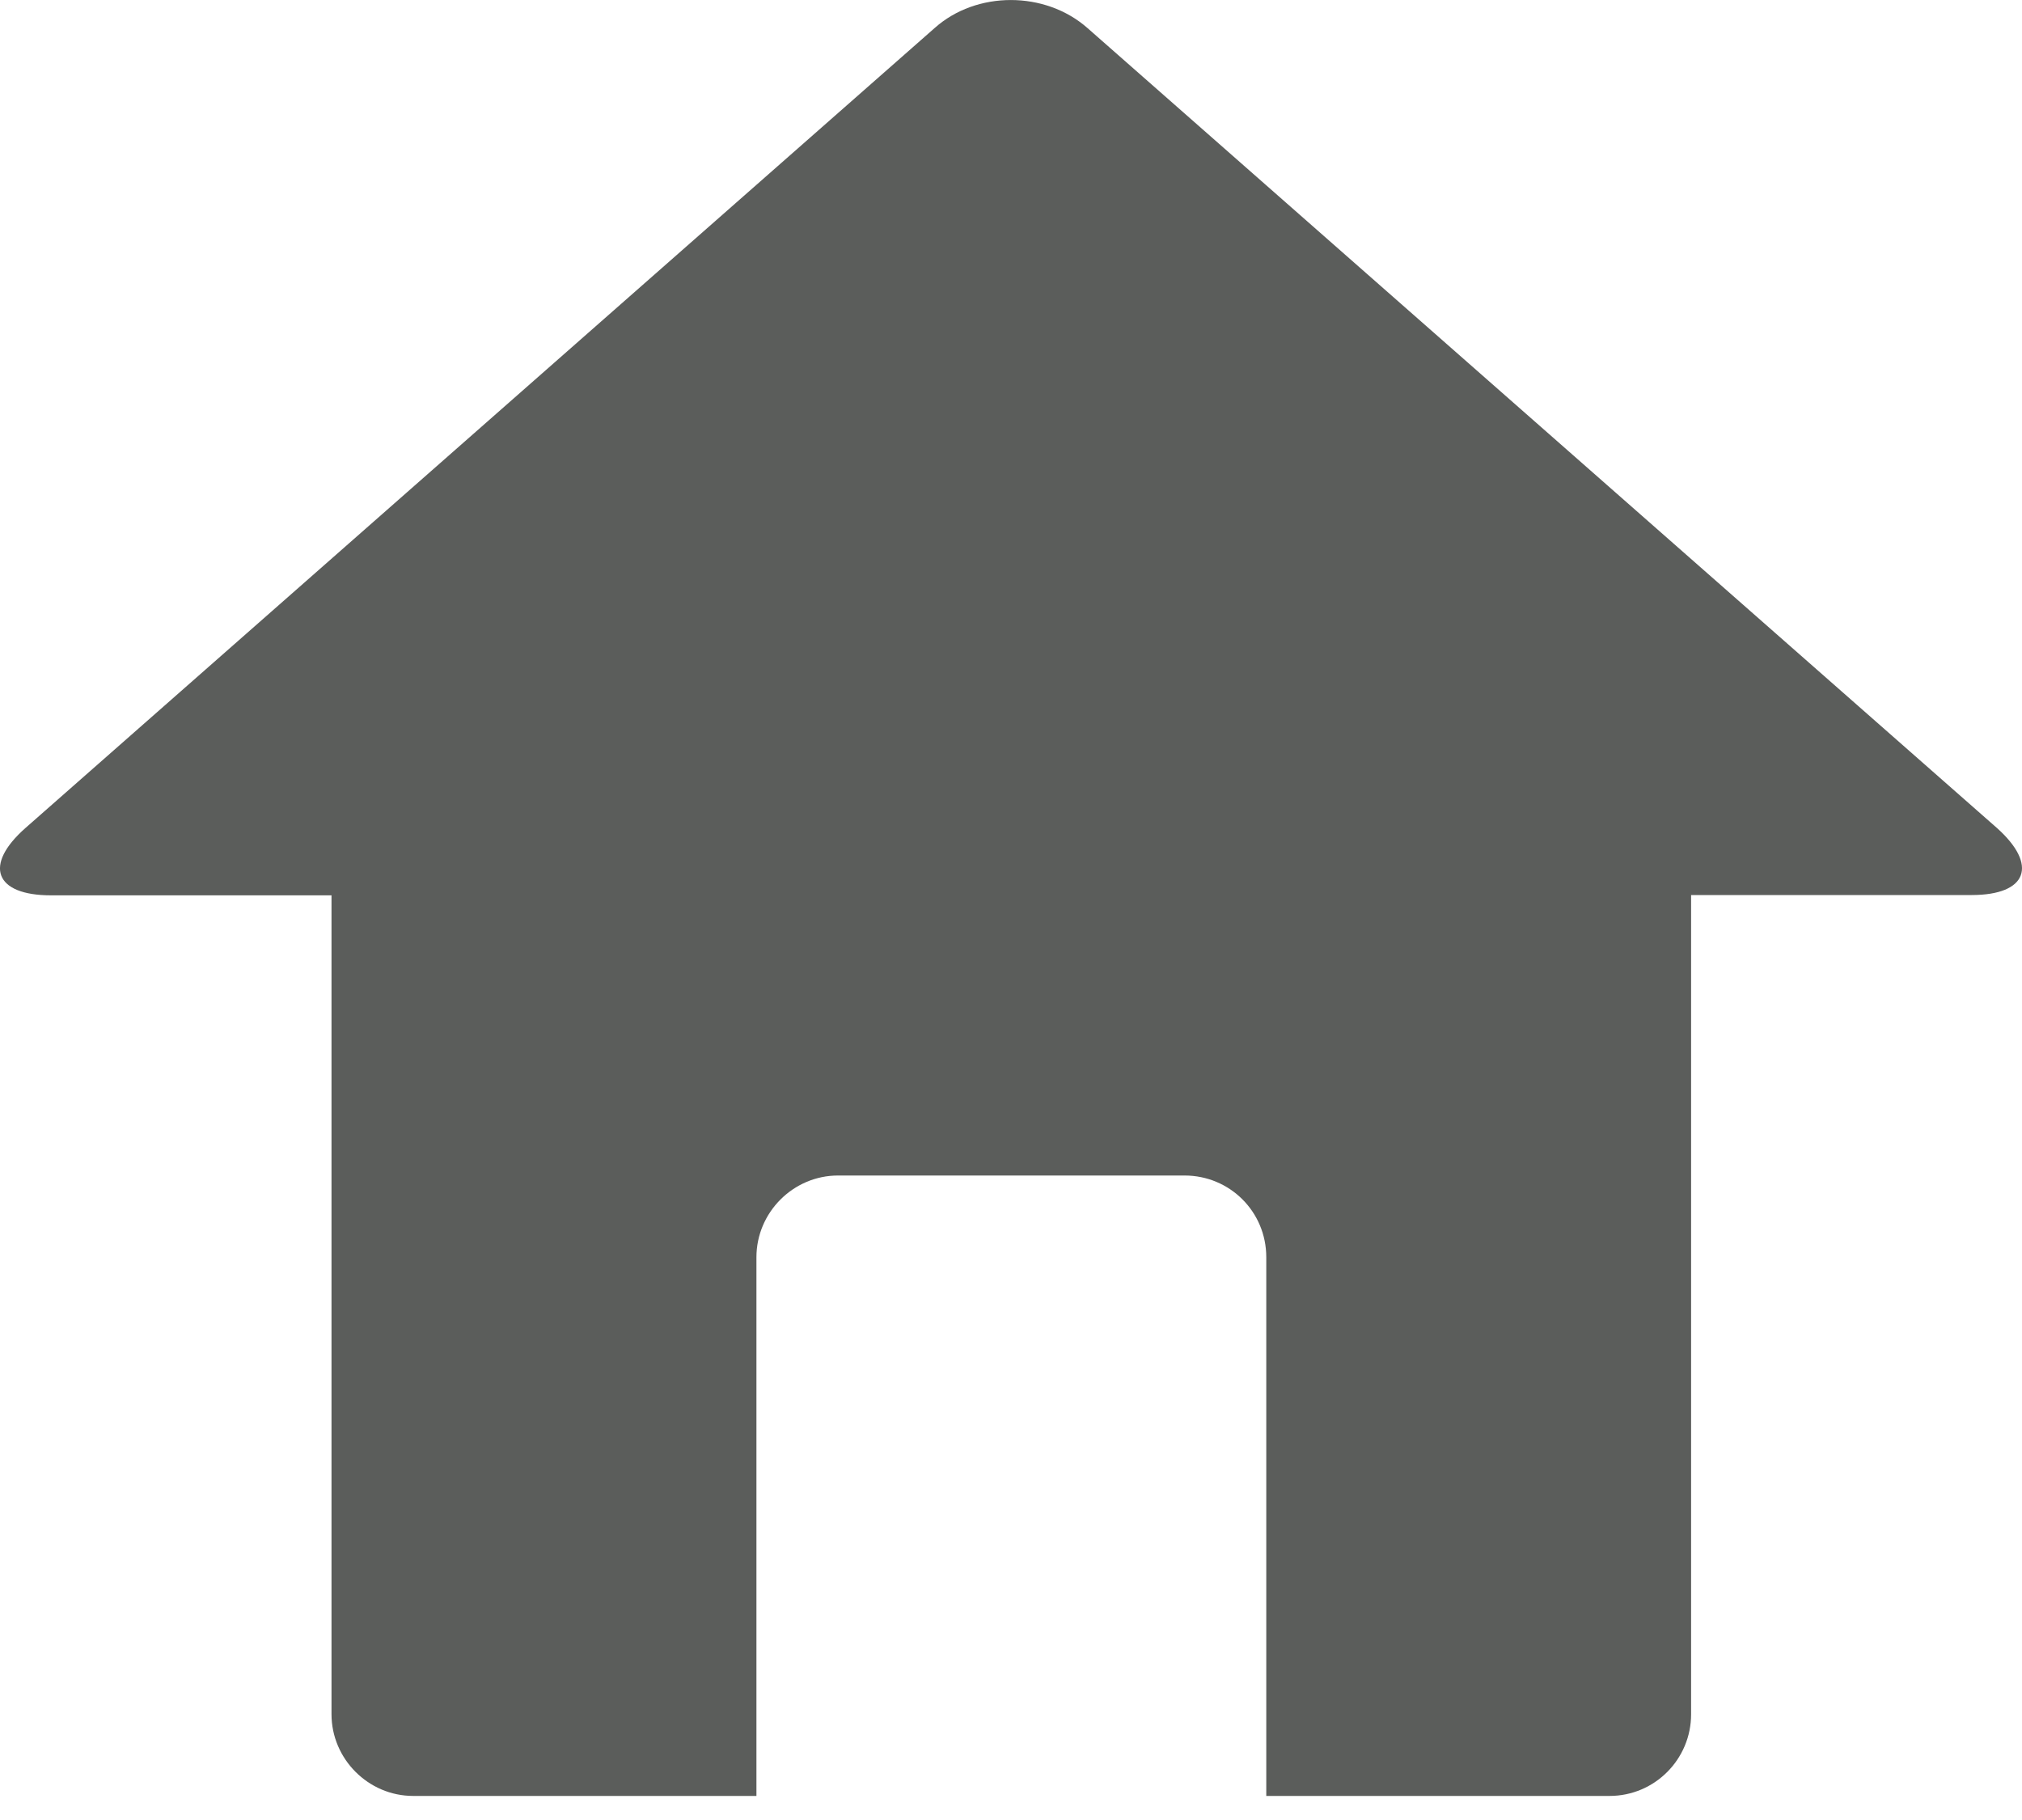 <svg width="20" height="18" viewBox="0 0 20 18" fill="none" xmlns="http://www.w3.org/2000/svg">
<path d="M19.75 8.187L10.756 0.277C10.337 -0.092 9.658 -0.092 9.245 0.277L0.254 8.187C-0.166 8.556 -0.054 8.855 0.505 8.855H3.279V16.954C3.279 17.396 3.643 17.762 4.087 17.762H7.482V12.434C7.482 11.992 7.845 11.626 8.289 11.626H11.717C12.164 11.626 12.525 11.984 12.525 12.434V17.762H15.92C16.367 17.762 16.727 17.399 16.727 16.954V8.852H19.502C20.052 8.852 20.164 8.556 19.75 8.187Z" fill="#5B5D5B"/>
</svg>
